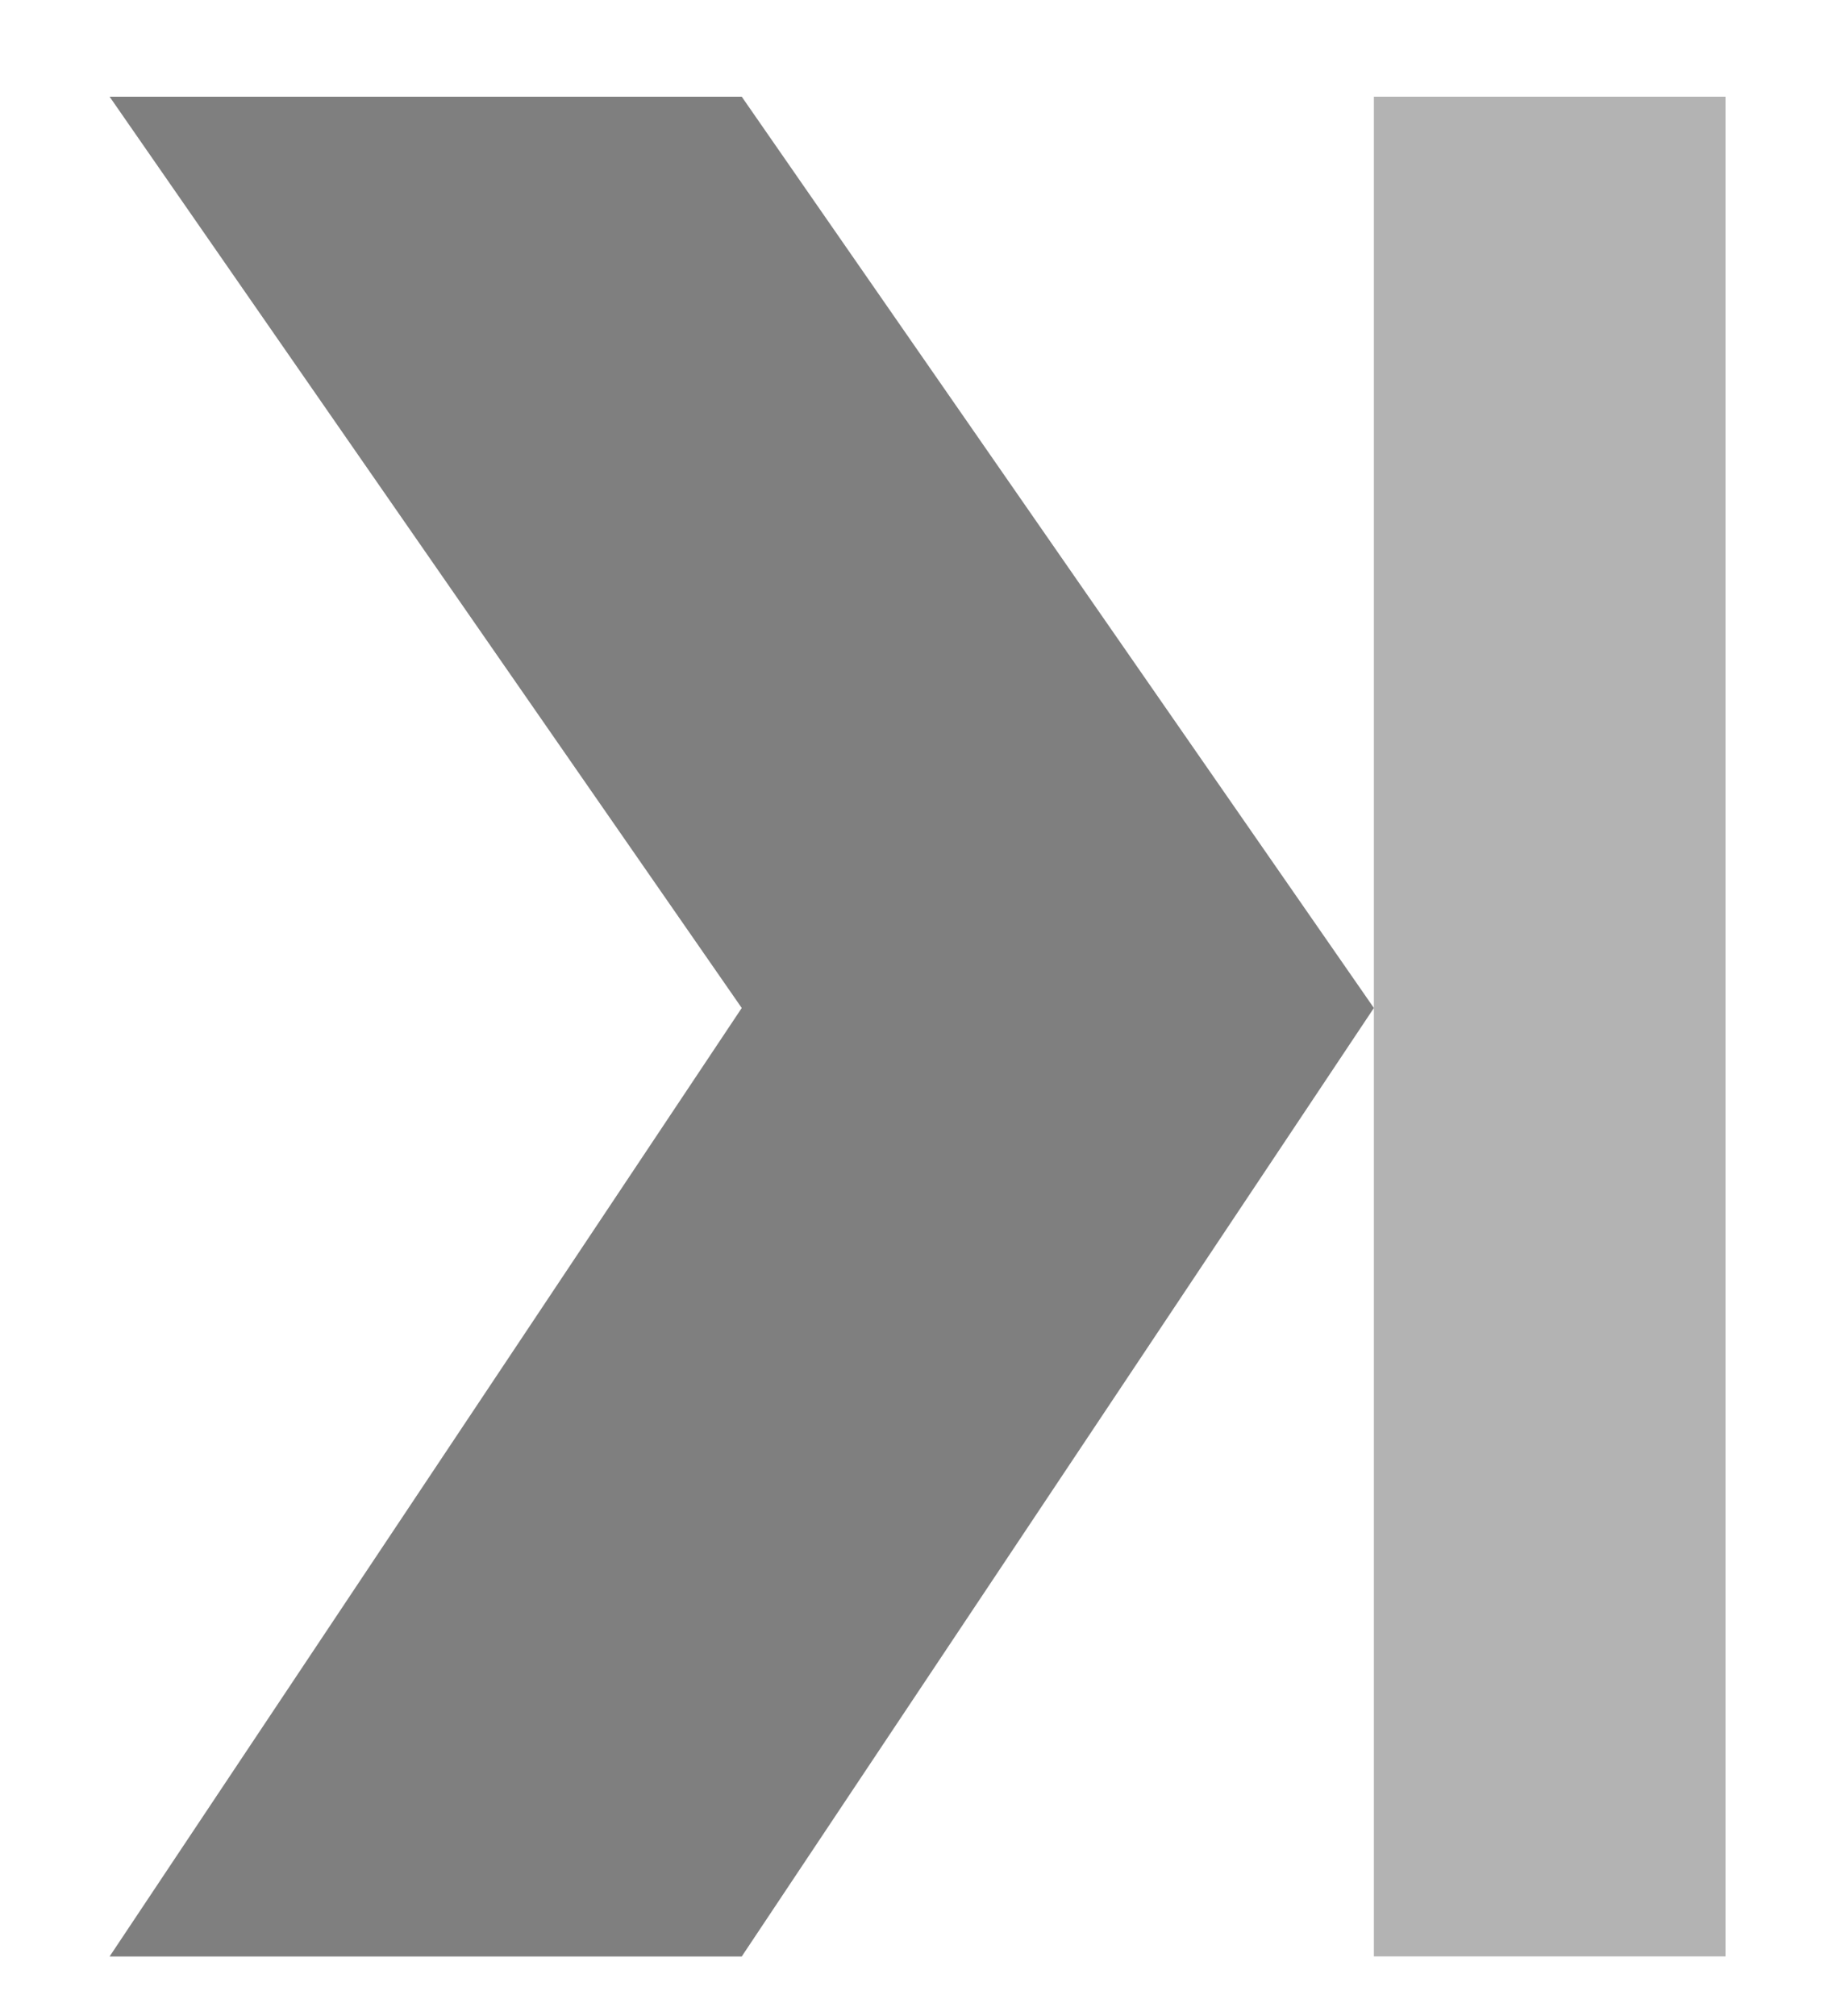 <svg xmlns="http://www.w3.org/2000/svg" width="24.257" height="26.498"><polygon opacity=".5" fill="#010101" points="1.441,1.271 9.752,1.271 18.063,13.249 9.752,25.716 1.441,25.716 9.752,13.249"/><rect x="18.063" y="1.271" opacity=".3" fill="#010101" width="4.623" height="24.444"/></svg>